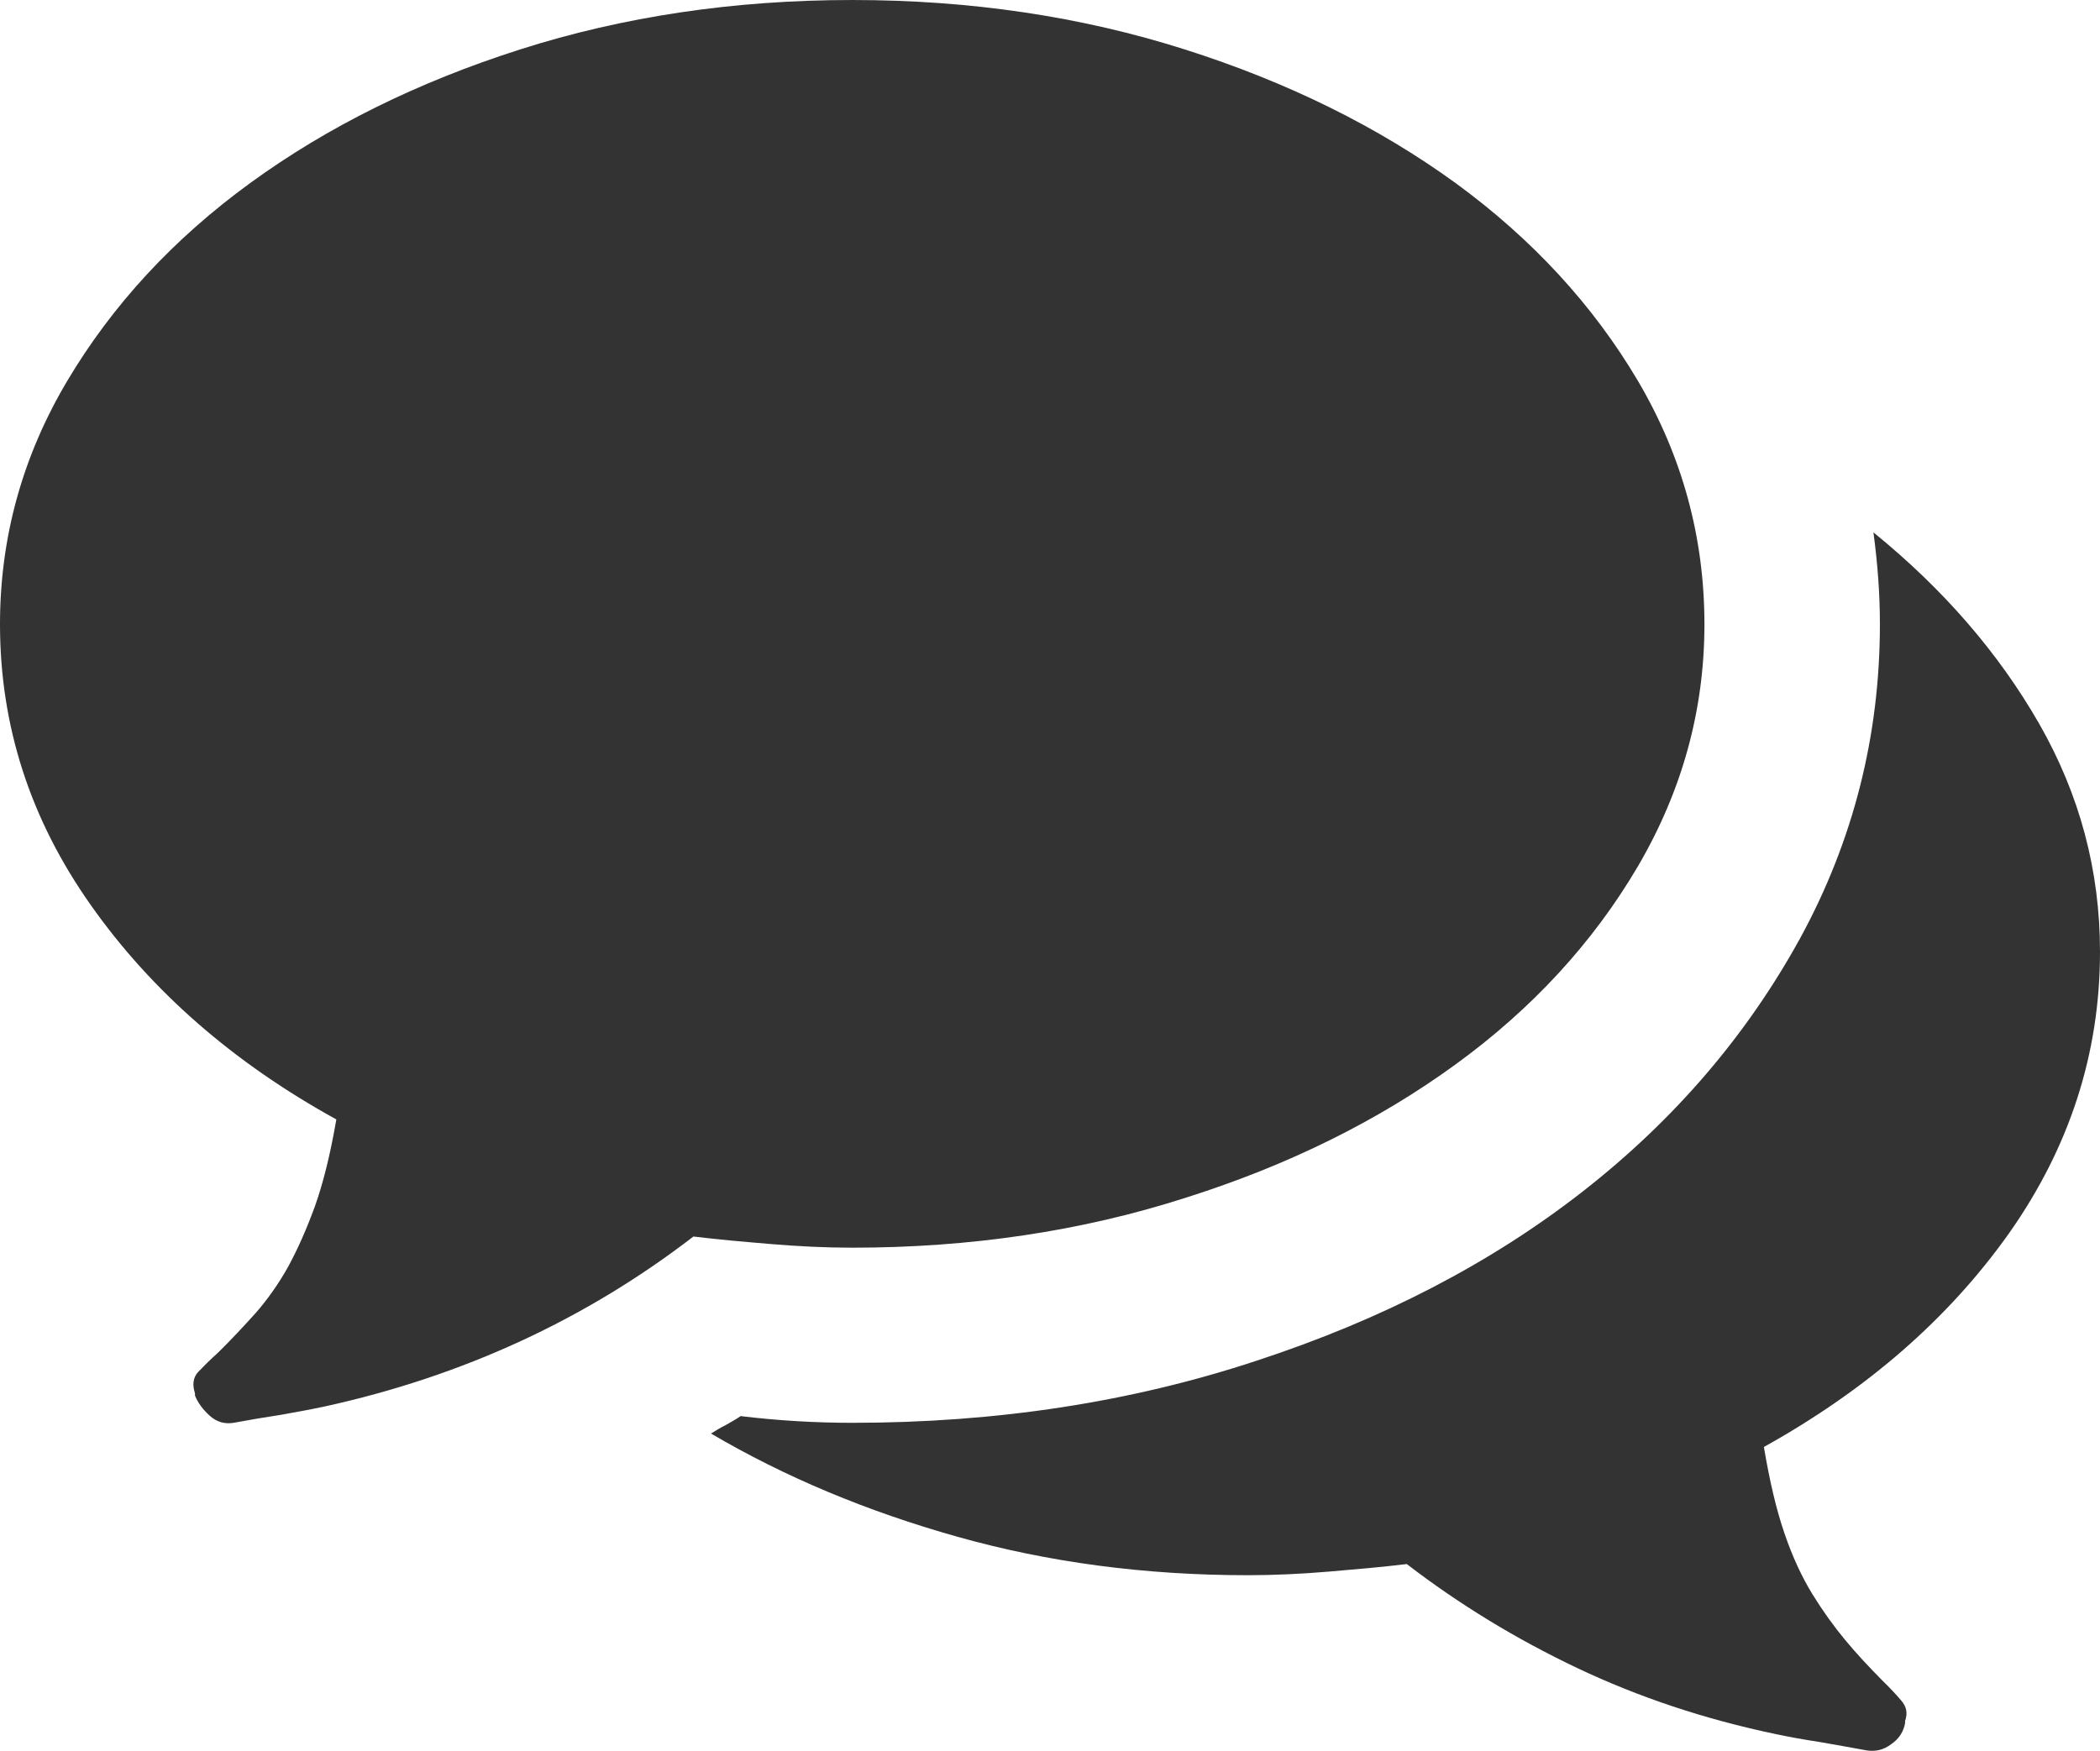 <svg xmlns="http://www.w3.org/2000/svg" width="91.768" height="76.526" viewBox="0 0 91.768 76.526" enable-background="new 0 0 91.768 76.526"><path d="M74.482 27.285c0 3.74-.967 7.266-2.91 10.586-1.953 3.32-4.609 6.215-7.969 8.656-3.379 2.461-7.314 4.414-11.836 5.84-4.512 1.445-9.355 2.168-14.521 2.168-1.182 0-2.358-.059-3.521-.156-1.167-.098-2.305-.195-3.423-.332-4.692 3.613-10.054 6.094-16.084 7.422-.64 .137-1.284 .254-1.938 .371-.654 .098-1.353 .215-2.085 .352-.381 .059-.728-.039-1.03-.312s-.518-.568-.644-.88v-.098c-.127-.391-.078-.703 .142-.938 .225-.234 .513-.527 .864-.84 .576-.566 1.123-1.152 1.65-1.738 .527-.605 .996-1.27 1.411-2.012 .415-.762 .806-1.641 1.177-2.656 .366-1.035 .674-2.285 .933-3.789-4.502-2.48-8.076-5.605-10.723-9.359-2.652-3.75-3.975-7.841-3.975-12.285 0-3.789 .981-7.344 2.944-10.645s4.624-6.191 7.993-8.643 7.3-4.404 11.802-5.84c4.497-1.434 9.336-2.157 14.507-2.157 5.166 0 10.01 .723 14.521 2.158 4.521 1.436 8.457 3.389 11.836 5.84 3.359 2.451 6.016 5.342 7.969 8.643 1.944 3.3 2.91 6.855 2.91 10.644zm17.286 14.317c0 4.438-1.328 8.539-3.965 12.289-2.656 3.75-6.23 6.855-10.723 9.355 .254 1.504 .547 2.754 .898 3.77 .352 1.035 .762 1.914 1.23 2.676 .459 .742 .938 1.406 1.426 1.992 .498 .605 1.035 1.172 1.611 1.758 .322 .312 .596 .605 .83 .879 .244 .273 .293 .566 .176 .898v.098c-.068 .371-.264 .684-.605 .918-.332 .254-.684 .332-1.074 .273-.732-.137-1.426-.254-2.08-.371-.654-.098-1.299-.215-1.943-.352-3.066-.645-5.938-1.602-8.613-2.871s-5.176-2.793-7.461-4.551c-1.123 .137-2.266 .234-3.428 .332s-2.334 .156-3.525 .156c-4.497 0-8.726-.566-12.681-1.68-3.96-1.113-7.549-2.617-10.771-4.512 .19-.117 .405-.254 .645-.371 .239-.137 .454-.254 .649-.391 1.626 .195 3.252 .293 4.883 .293 6.284 0 12.173-.898 17.666-2.715 5.488-1.797 10.234-4.258 14.258-7.402s7.188-6.855 9.512-11.098c2.305-4.238 3.467-8.809 3.467-13.691 0-1.309-.098-2.637-.283-4.014 3.066 2.49 5.479 5.283 7.246 8.369 1.776 3.107 2.655 6.427 2.655 9.963z" fill="#333"/></svg>
